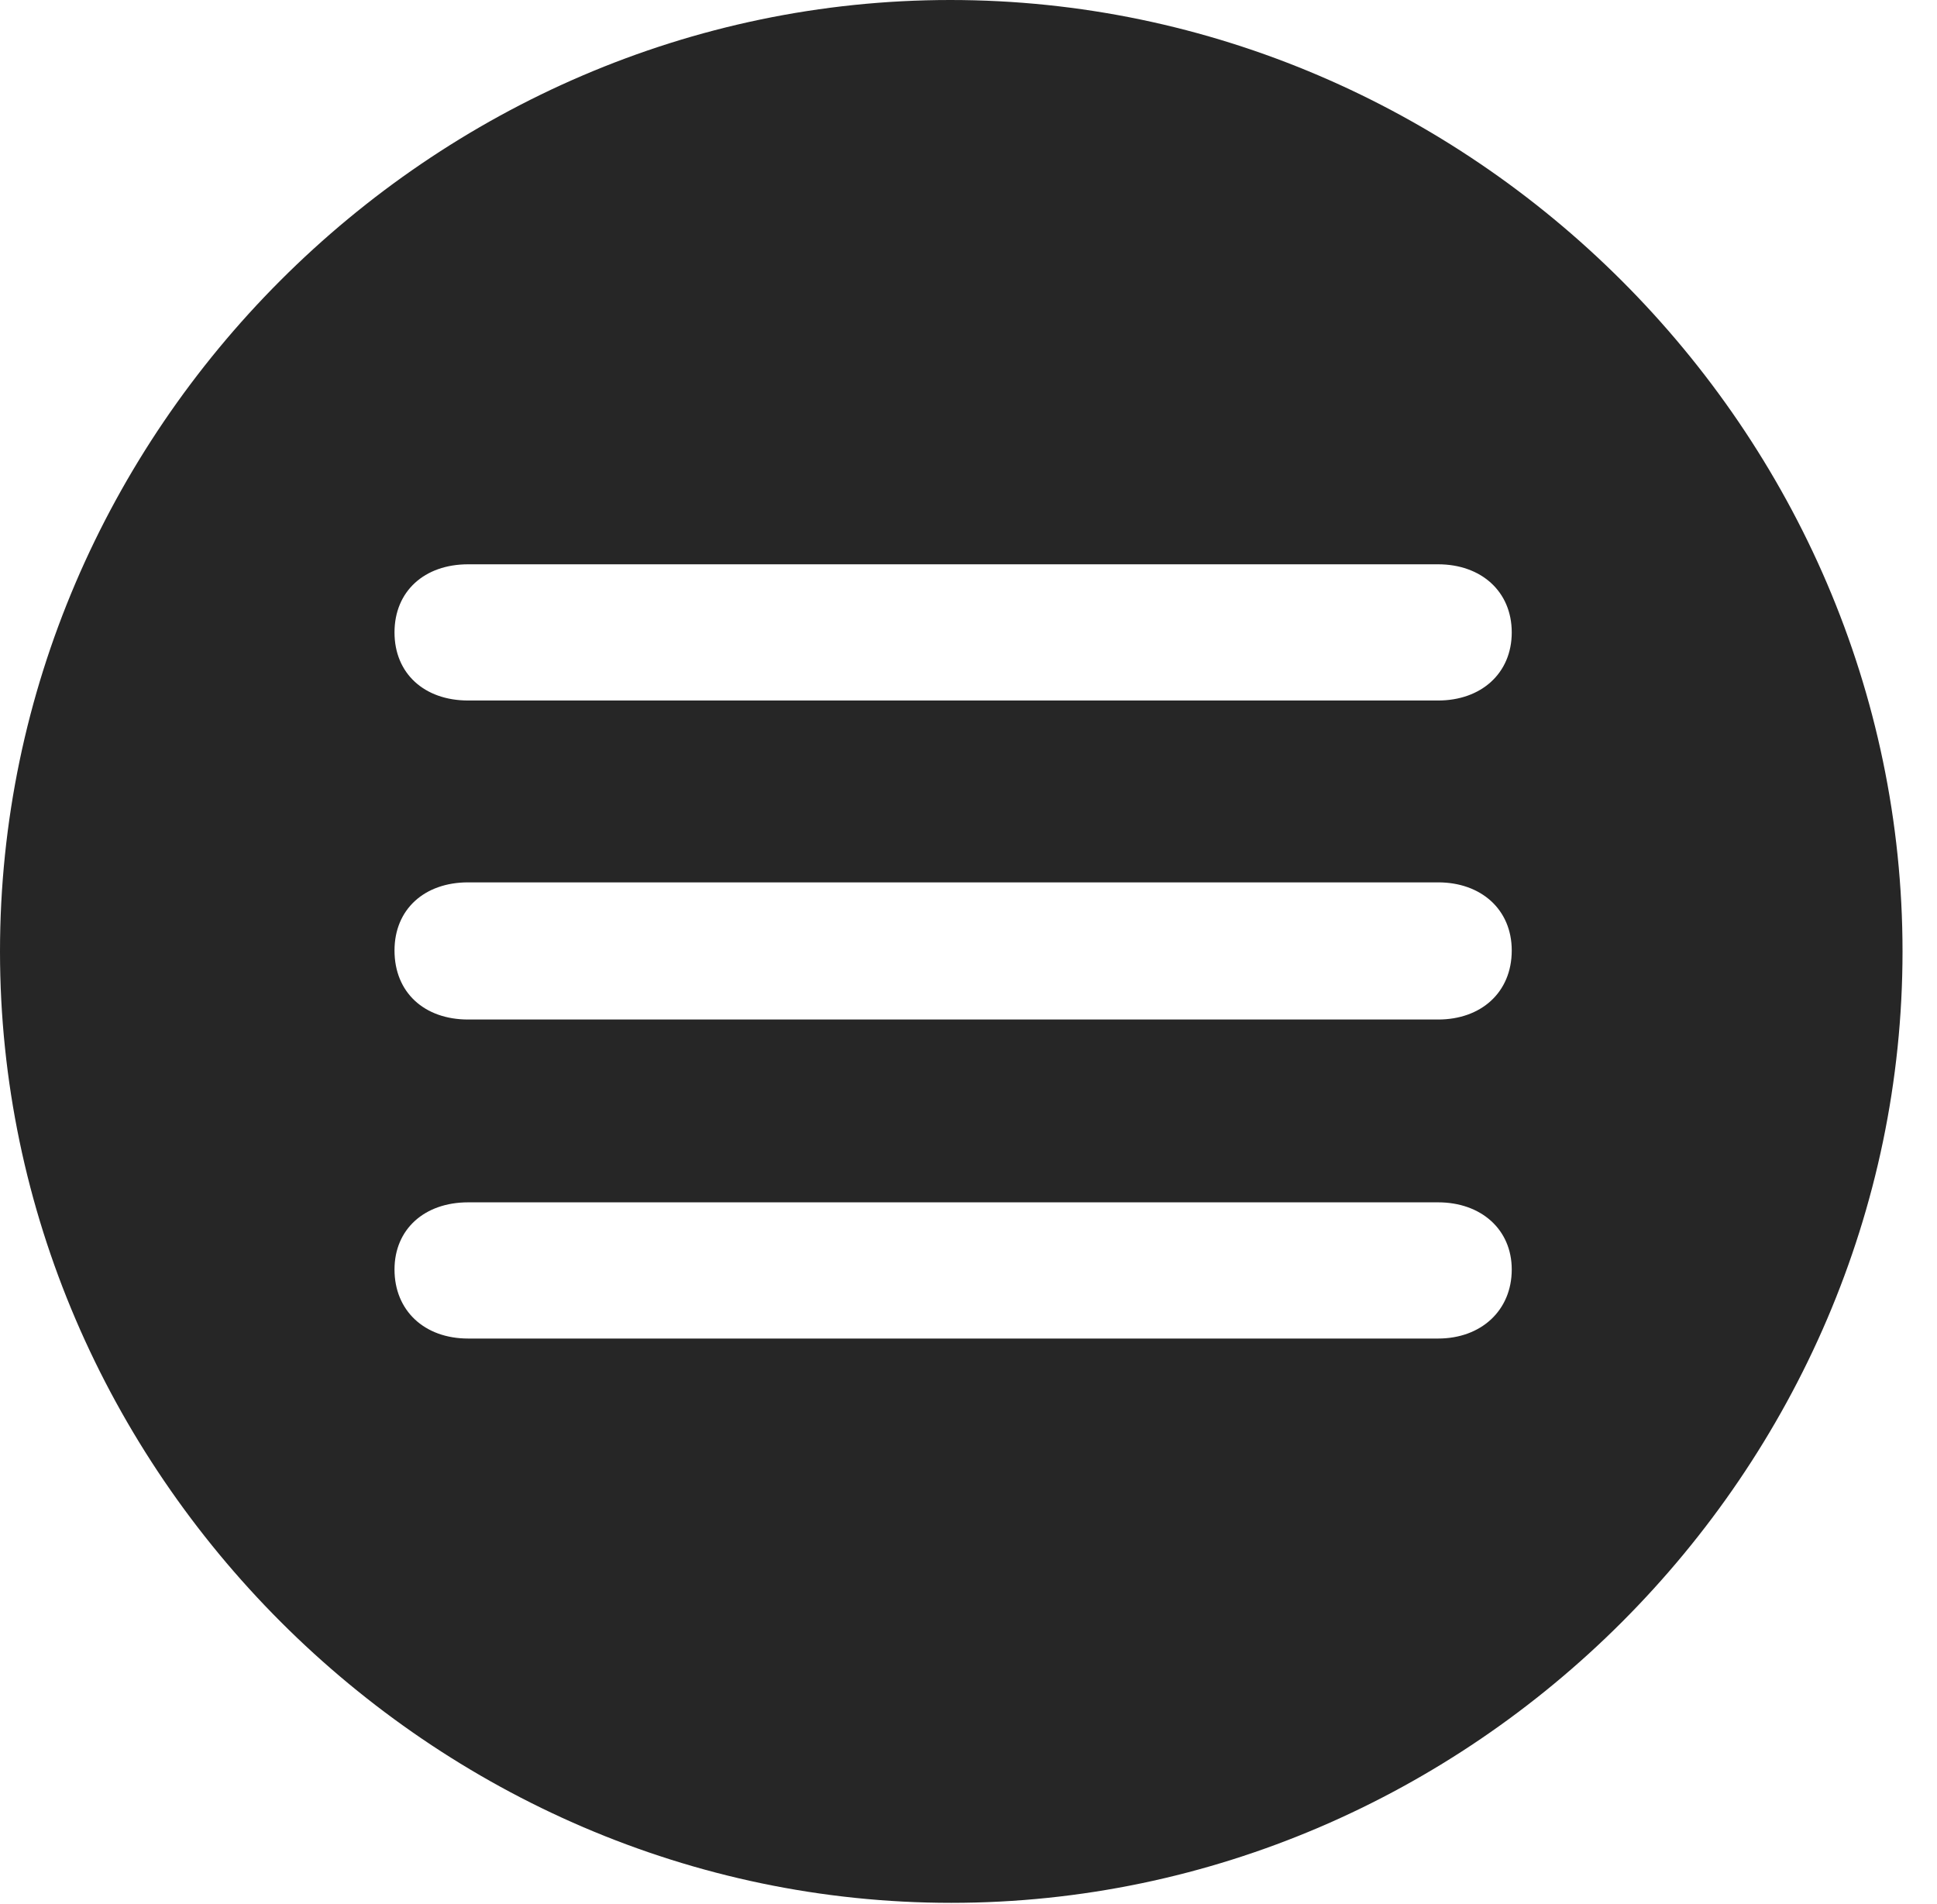 <?xml version="1.0" encoding="UTF-8"?>
<!--Generator: Apple Native CoreSVG 232.5-->
<!DOCTYPE svg
PUBLIC "-//W3C//DTD SVG 1.1//EN"
       "http://www.w3.org/Graphics/SVG/1.1/DTD/svg11.dtd">
<svg version="1.1" xmlns="http://www.w3.org/2000/svg" xmlns:xlink="http://www.w3.org/1999/xlink" width="20.283" height="19.932">
 <g>
  <rect height="19.932" opacity="0" width="20.283" x="0" y="0"/>
  <path d="M19.922 9.961C19.922 15.4 15.41 19.922 9.961 19.922C4.521 19.922 0 15.4 0 9.961C0 4.512 4.512 0 9.951 0C15.4 0 19.922 4.512 19.922 9.961ZM4.902 12.588C4.443 12.588 4.131 12.871 4.131 13.291C4.131 13.721 4.443 14.014 4.902 14.014L15.059 14.014C15.508 14.014 15.83 13.721 15.83 13.291C15.83 12.871 15.508 12.588 15.059 12.588ZM4.902 9.238C4.443 9.238 4.131 9.521 4.131 9.951C4.131 10.391 4.443 10.674 4.902 10.674L15.059 10.674C15.508 10.674 15.83 10.391 15.83 9.951C15.83 9.521 15.508 9.238 15.059 9.238ZM4.902 5.908C4.443 5.908 4.131 6.191 4.131 6.621C4.131 7.051 4.443 7.334 4.902 7.334L15.059 7.334C15.508 7.334 15.83 7.051 15.83 6.621C15.83 6.191 15.508 5.908 15.059 5.908Z" fill="#000000" fill-opacity="0.85"/>
 </g>
</svg>
